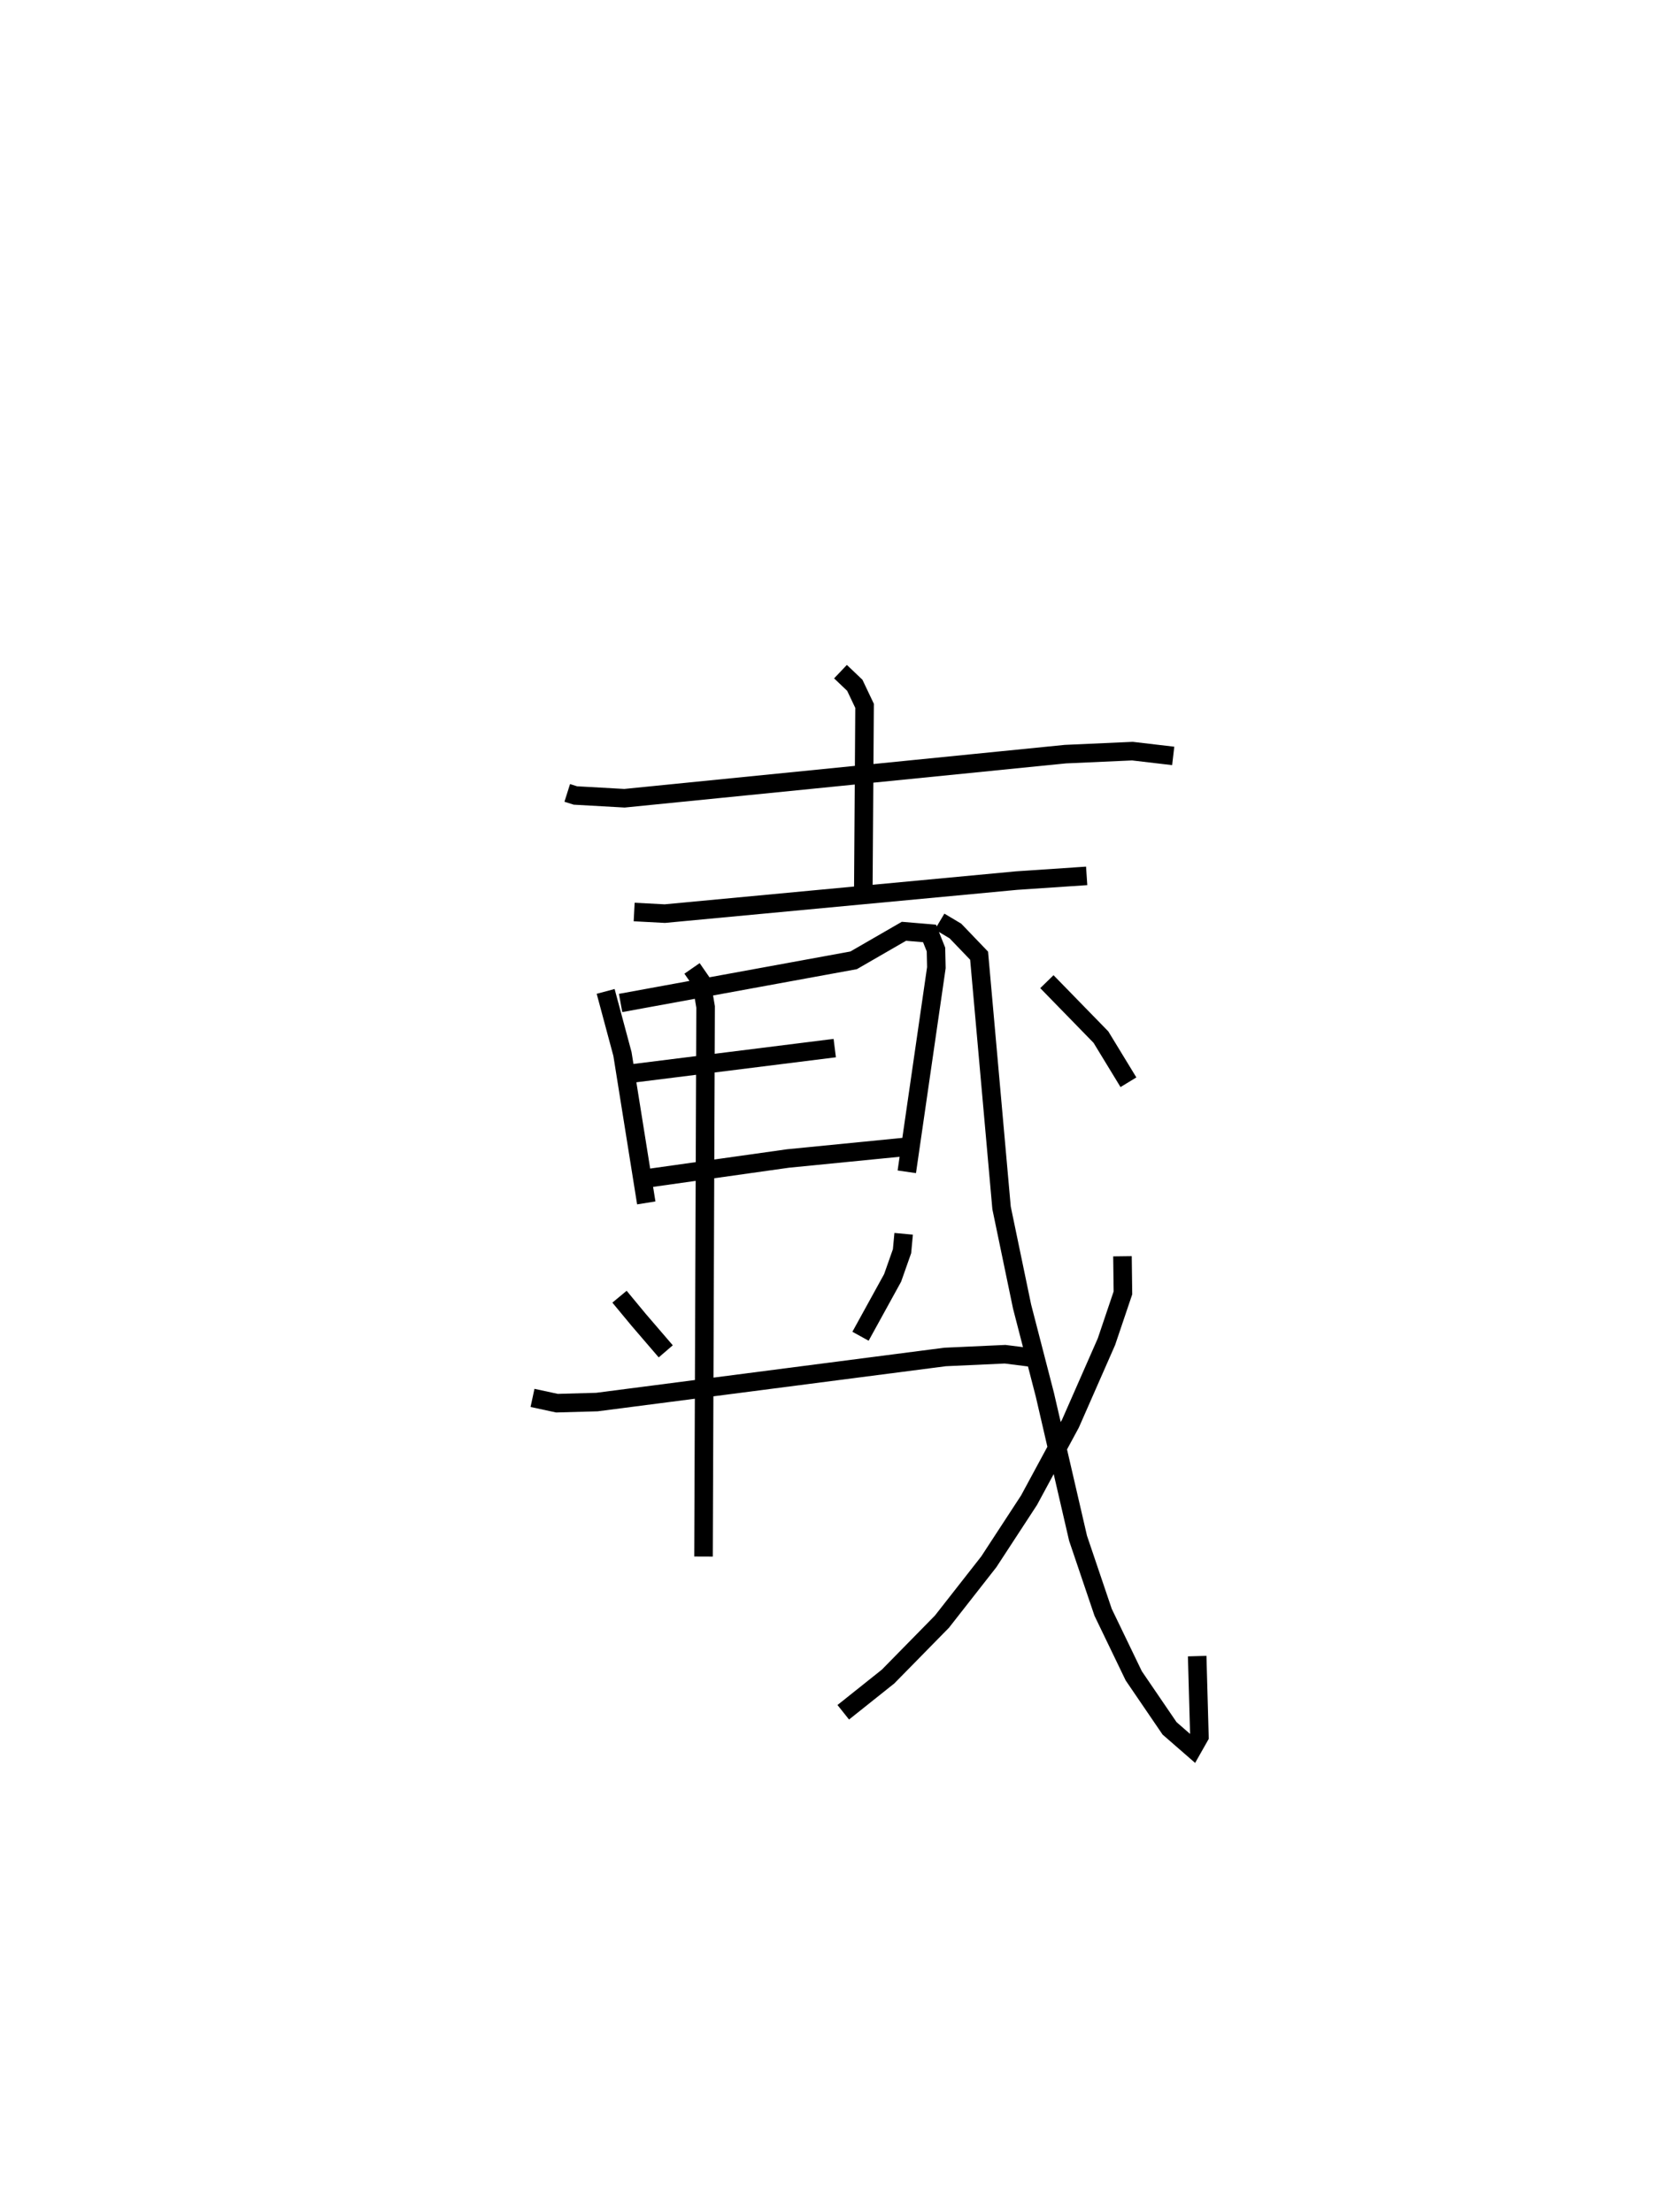 <?xml version="1.0" encoding="utf-8" ?>
<svg baseProfile="full" height="119.263" version="1.1" width="89.664" xmlns="http://www.w3.org/2000/svg" xmlns:ev="http://www.w3.org/2001/xml-events" xmlns:xlink="http://www.w3.org/1999/xlink"><defs /><rect fill="white" height="119.263" width="89.664" x="0" y="0" /><path d="M25,25 m0.0,0.0 m5.584,17.747 l0.439,0.139 2.647,0.149 l23.772,-2.378 3.615,-0.162 l2.199,0.258 m-17.94,-4.543 l0.772,0.734 0.527,1.109 l-0.068,9.945 m-12.355,1.17 l1.652,0.087 18.961,-1.78 l3.785,-0.255 m-25.935,6.228 l0.906,3.374 1.284,8.029 m-1.384,-10.779 l12.564,-2.299 2.713,-1.566 l1.381,0.116 0.345,0.866 l0.022,0.978 -1.594,11.007 m-15.167,-5.257 l11.282,-1.412 m-10.532,7.081 l8.009,-1.129 6.603,-0.652 m-15.685,8.103 l1.036,1.251 1.457,1.695 m12.827,-6.337 l-0.087,0.937 -0.508,1.441 l-1.731,3.145 m-17.685,3.324 l1.318,0.284 2.154,-0.06 l18.773,-2.431 3.234,-0.148 l1.877,0.237 m-18.755,-21.037 l0.503,0.726 0.229,1.351 l-0.113,29.63 m12.731,-34.231 l0.851,0.507 1.277,1.331 l1.211,13.598 1.106,5.318 l1.229,4.755 1.789,7.735 l1.351,3.992 1.652,3.426 l1.931,2.832 1.245,1.084 l0.365,-0.644 -0.121,-4.335 m-4.028,-21.556 l0.025,1.974 -0.889,2.632 l-1.939,4.411 -2.235,4.135 l-2.17,3.322 -2.526,3.225 l-2.903,2.958 -2.417,1.927 m10.979,-39.388 l2.914,2.989 1.483,2.433 " fill="none" stroke="black" stroke-width="1" /></svg>